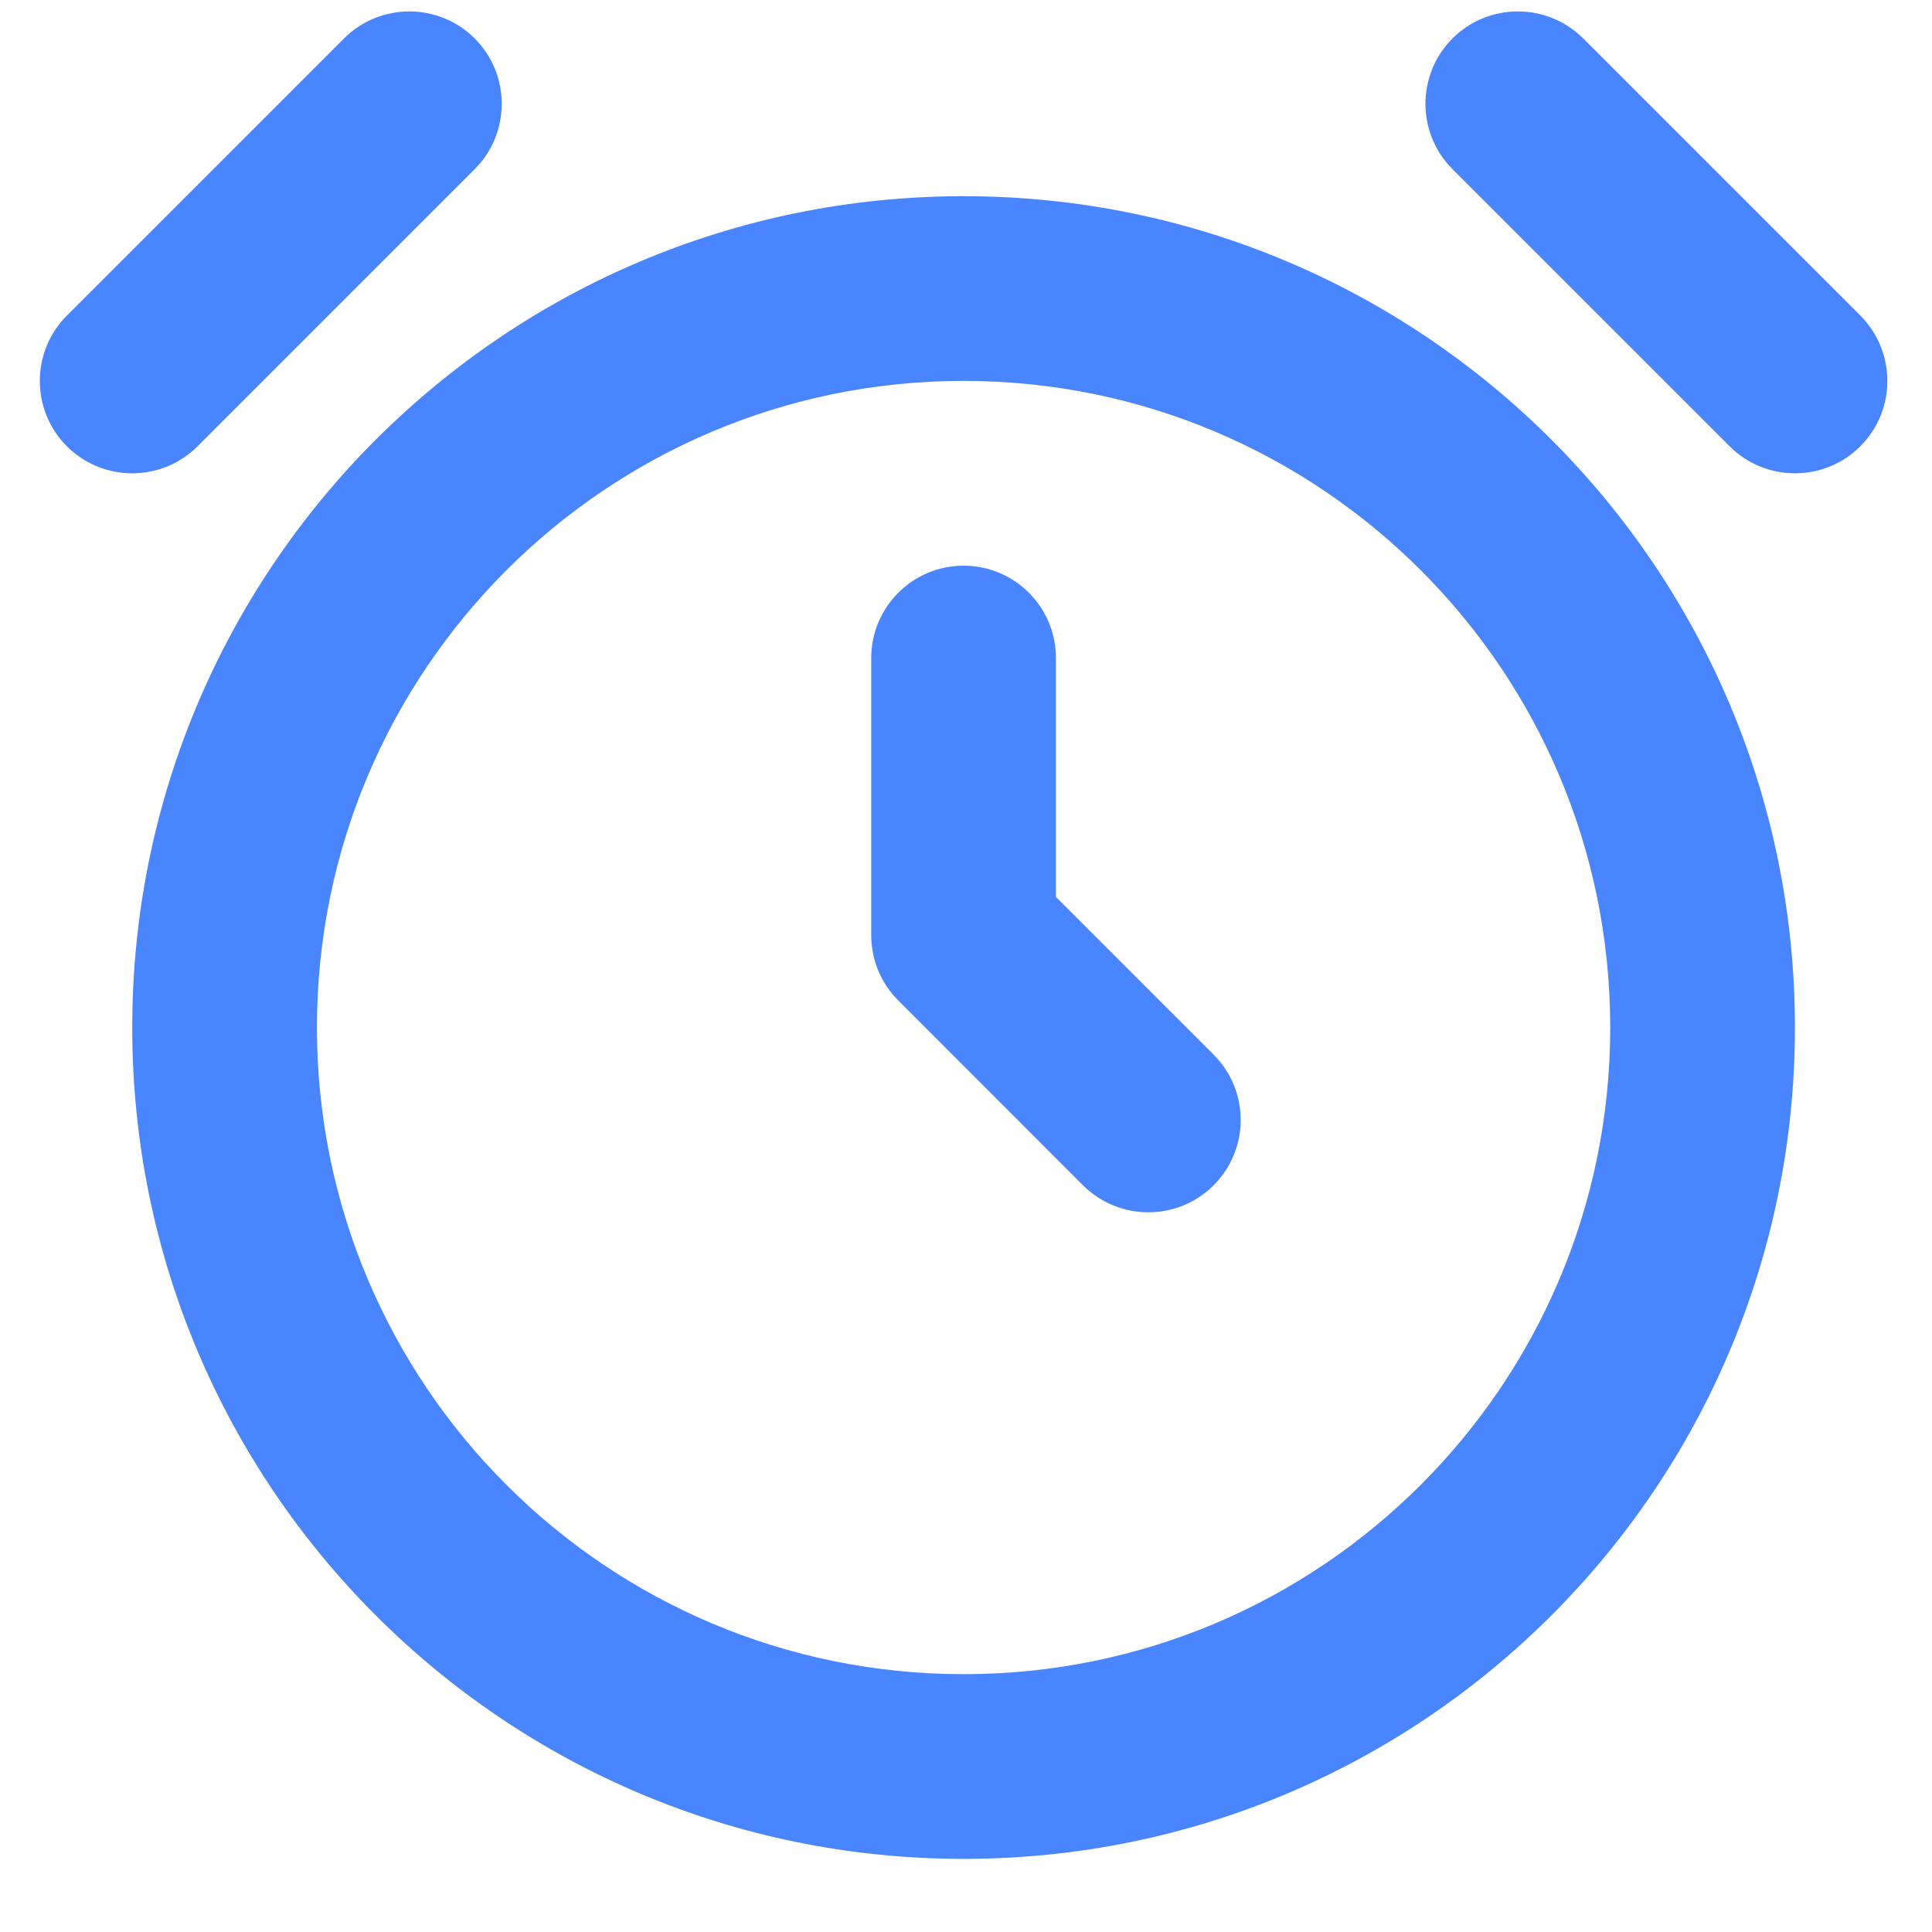<?xml version="1.0" encoding="UTF-8" standalone="no"?><svg width='20' height='20' viewBox='0 0 20 20' fill='none' xmlns='http://www.w3.org/2000/svg'>
<path fill-rule='evenodd' clip-rule='evenodd' d='M0.692 3.267L3.561 0.398C3.935 0.025 4.54 0.025 4.914 0.398C5.287 0.772 5.287 1.377 4.914 1.751L2.045 4.62C1.671 4.993 1.066 4.993 0.692 4.62C0.319 4.246 0.319 3.641 0.692 3.267ZM16.389 0.398L19.258 3.267C19.631 3.641 19.631 4.246 19.258 4.62C18.884 4.993 18.279 4.993 17.905 4.62L15.036 1.751C14.663 1.377 14.663 0.772 15.036 0.398C15.41 0.025 16.015 0.025 16.389 0.398ZM9.975 19.243C14.728 19.243 18.581 15.39 18.581 10.637C18.581 5.884 14.728 2.031 9.975 2.031C5.222 2.031 1.369 5.884 1.369 10.637C1.369 15.39 5.222 19.243 9.975 19.243ZM9.975 17.331C6.278 17.331 3.281 14.334 3.281 10.637C3.281 6.94 6.278 3.943 9.975 3.943C13.672 3.943 16.669 6.94 16.669 10.637C16.669 14.334 13.672 17.331 9.975 17.331ZM9.975 5.856C10.503 5.856 10.931 6.284 10.931 6.812V9.285L12.563 10.917C12.937 11.291 12.937 11.896 12.563 12.27C12.19 12.643 11.585 12.643 11.211 12.27L9.299 10.357C9.119 10.178 9.019 9.935 9.019 9.681V6.812C9.019 6.284 9.447 5.856 9.975 5.856Z' fill='#4985FF'/>
</svg>
